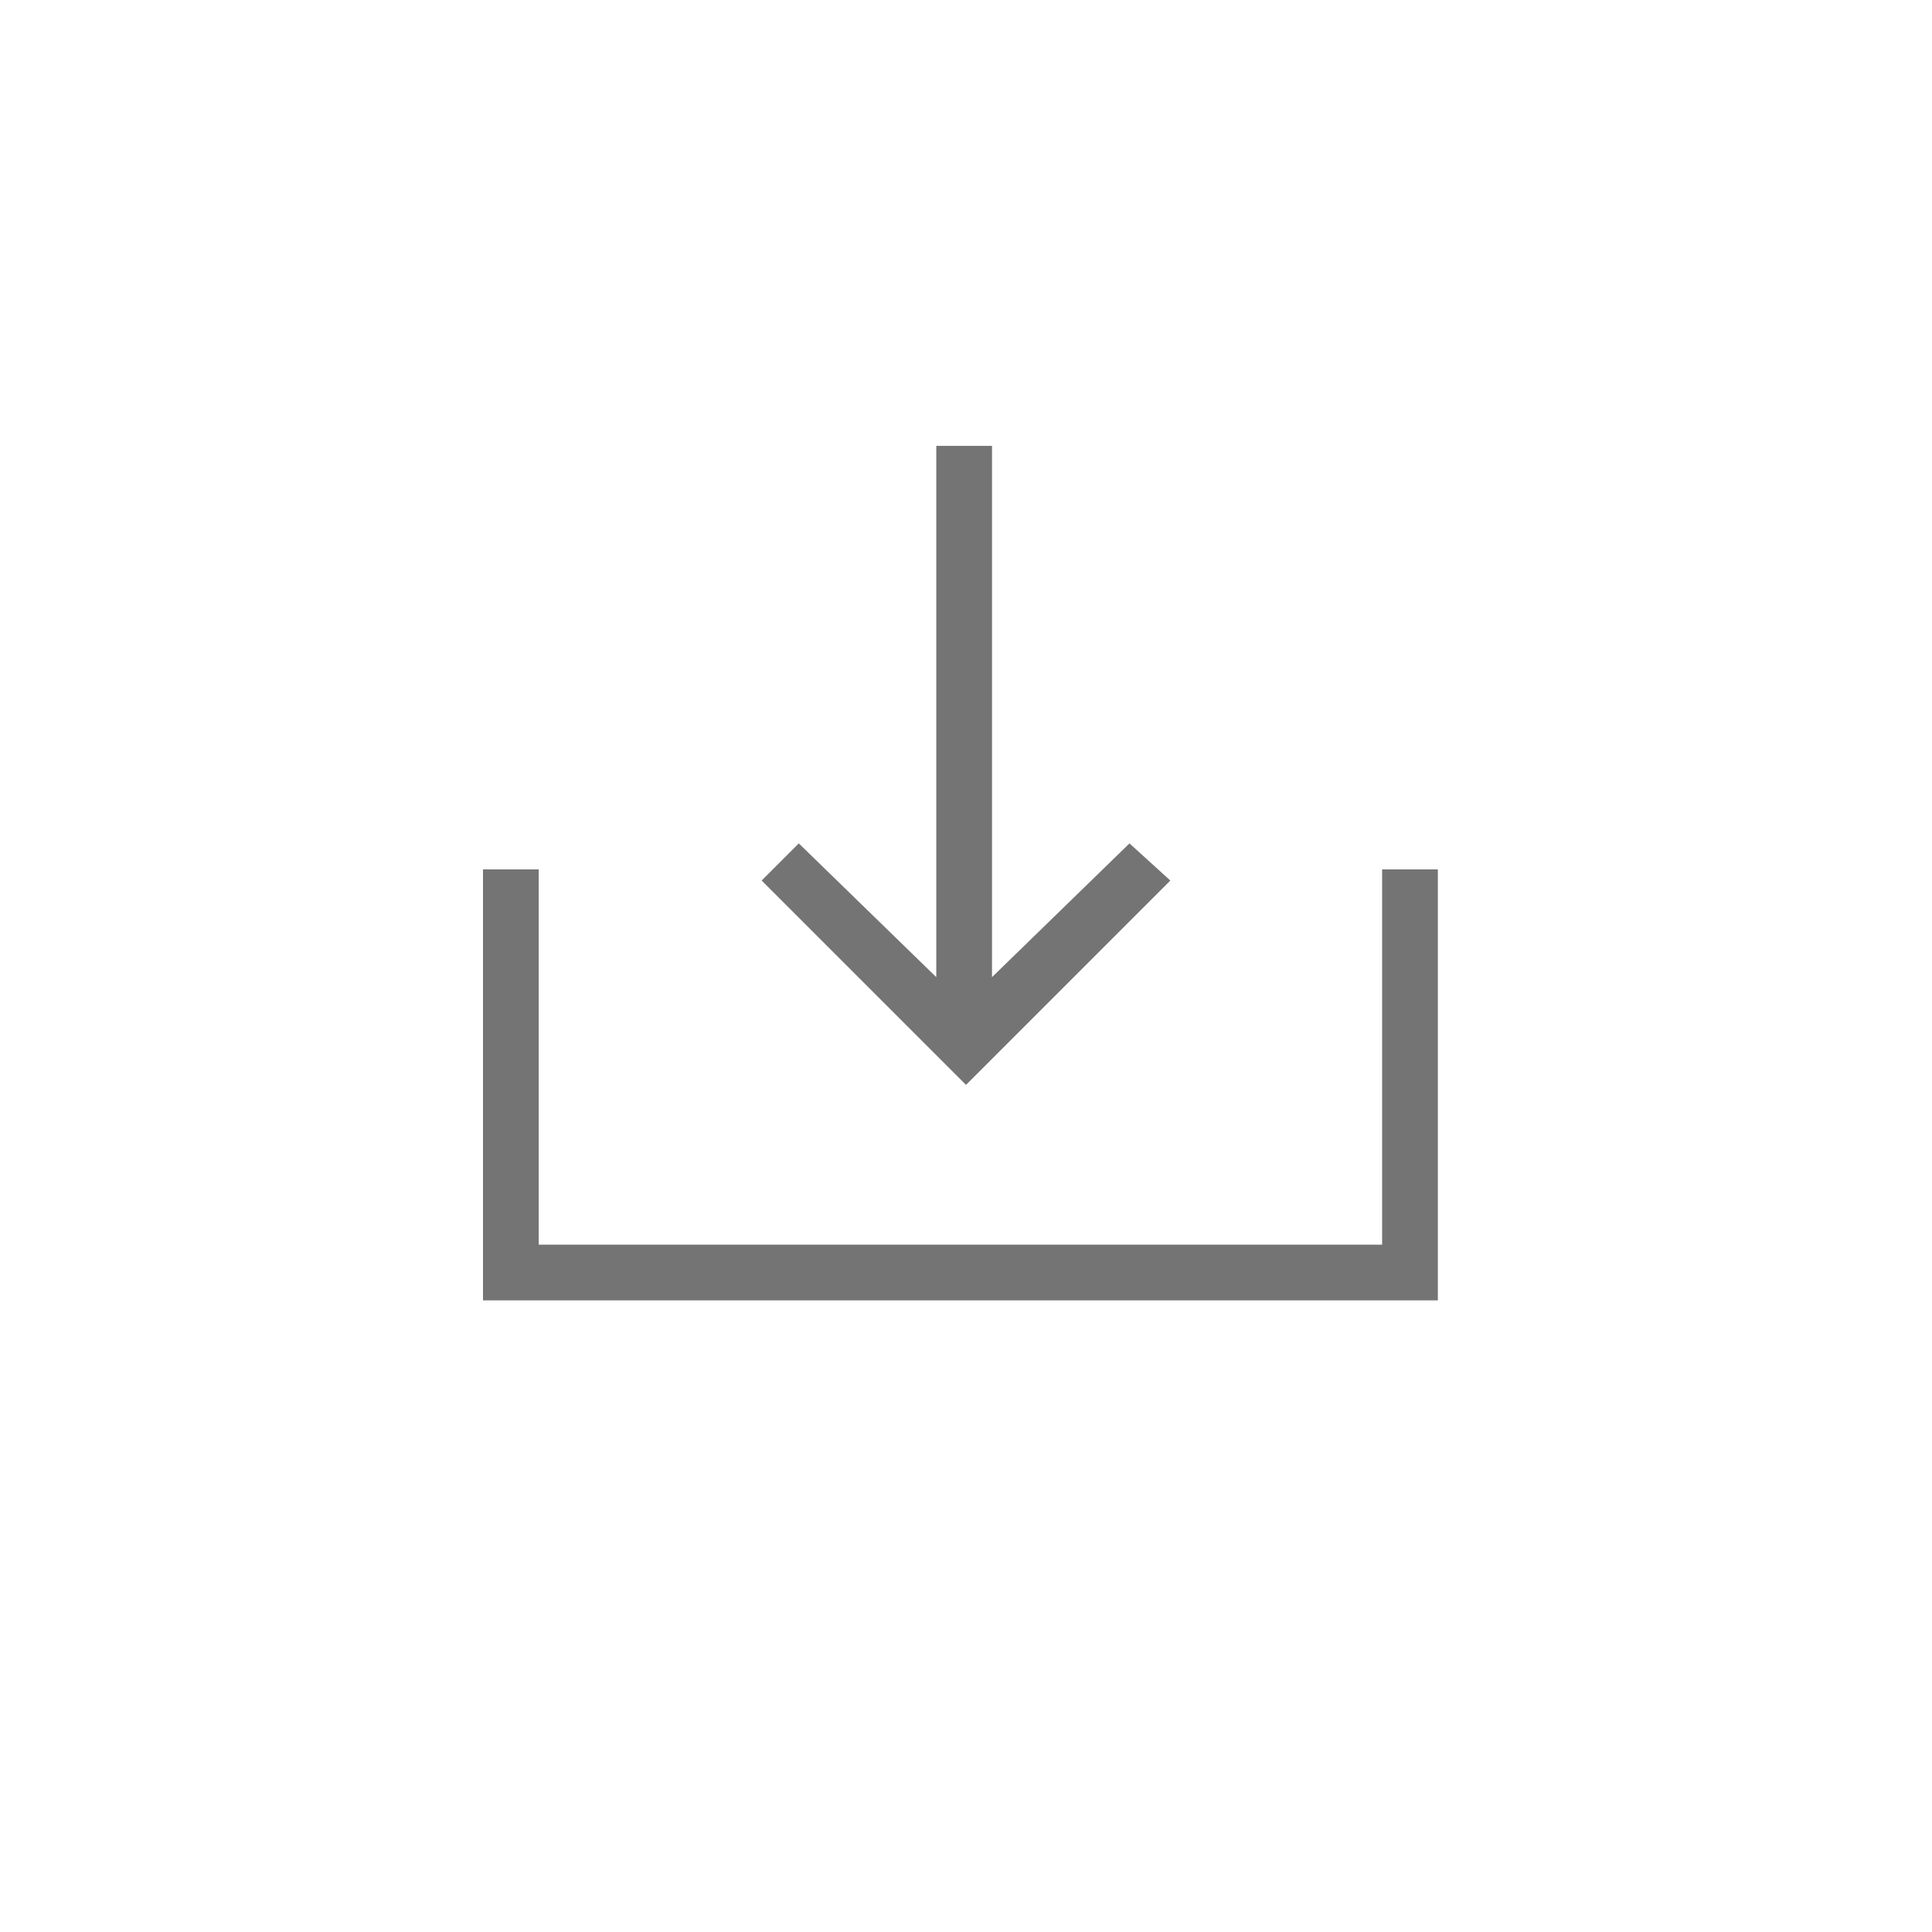 <?xml version="1.0" encoding="utf-8"?>
<!-- Generator: Adobe Illustrator 21.1.0, SVG Export Plug-In . SVG Version: 6.00 Build 0)  -->
<svg version="1.1" id="Layer_1" xmlns="http://www.w3.org/2000/svg" xmlns:xlink="http://www.w3.org/1999/xlink" x="0px" y="0px"
	 viewBox="0 0 52 52" style="enable-background:new 0 0 52 52;" xml:space="preserve">
<style type="text/css">
	.st0{fill:#747474;}
</style>
<title>downloadSelected</title>
<desc>Created with Sketch.</desc>
<g id="Page-1_1_">
	<g id="main_1_" transform="translate(-48, -444)">
		<g id="download_1_" transform="translate(48, 444)">
			<polygon id="Fill-1_1_" class="st0" points="37.2,23.4 37.2,33.5 14.5,33.5 14.5,23.4 13,23.4 13,35 38.7,35 38.7,23.4 			"/>
			<polygon id="Fill-2_1_" class="st0" points="25.2,12 25.2,26.3 21.5,22.7 20.5,23.7 26,29.2 31.5,23.7 30.4,22.7 26.7,26.3 
				26.7,12 			"/>
		</g>
	</g>
</g>
</svg>
